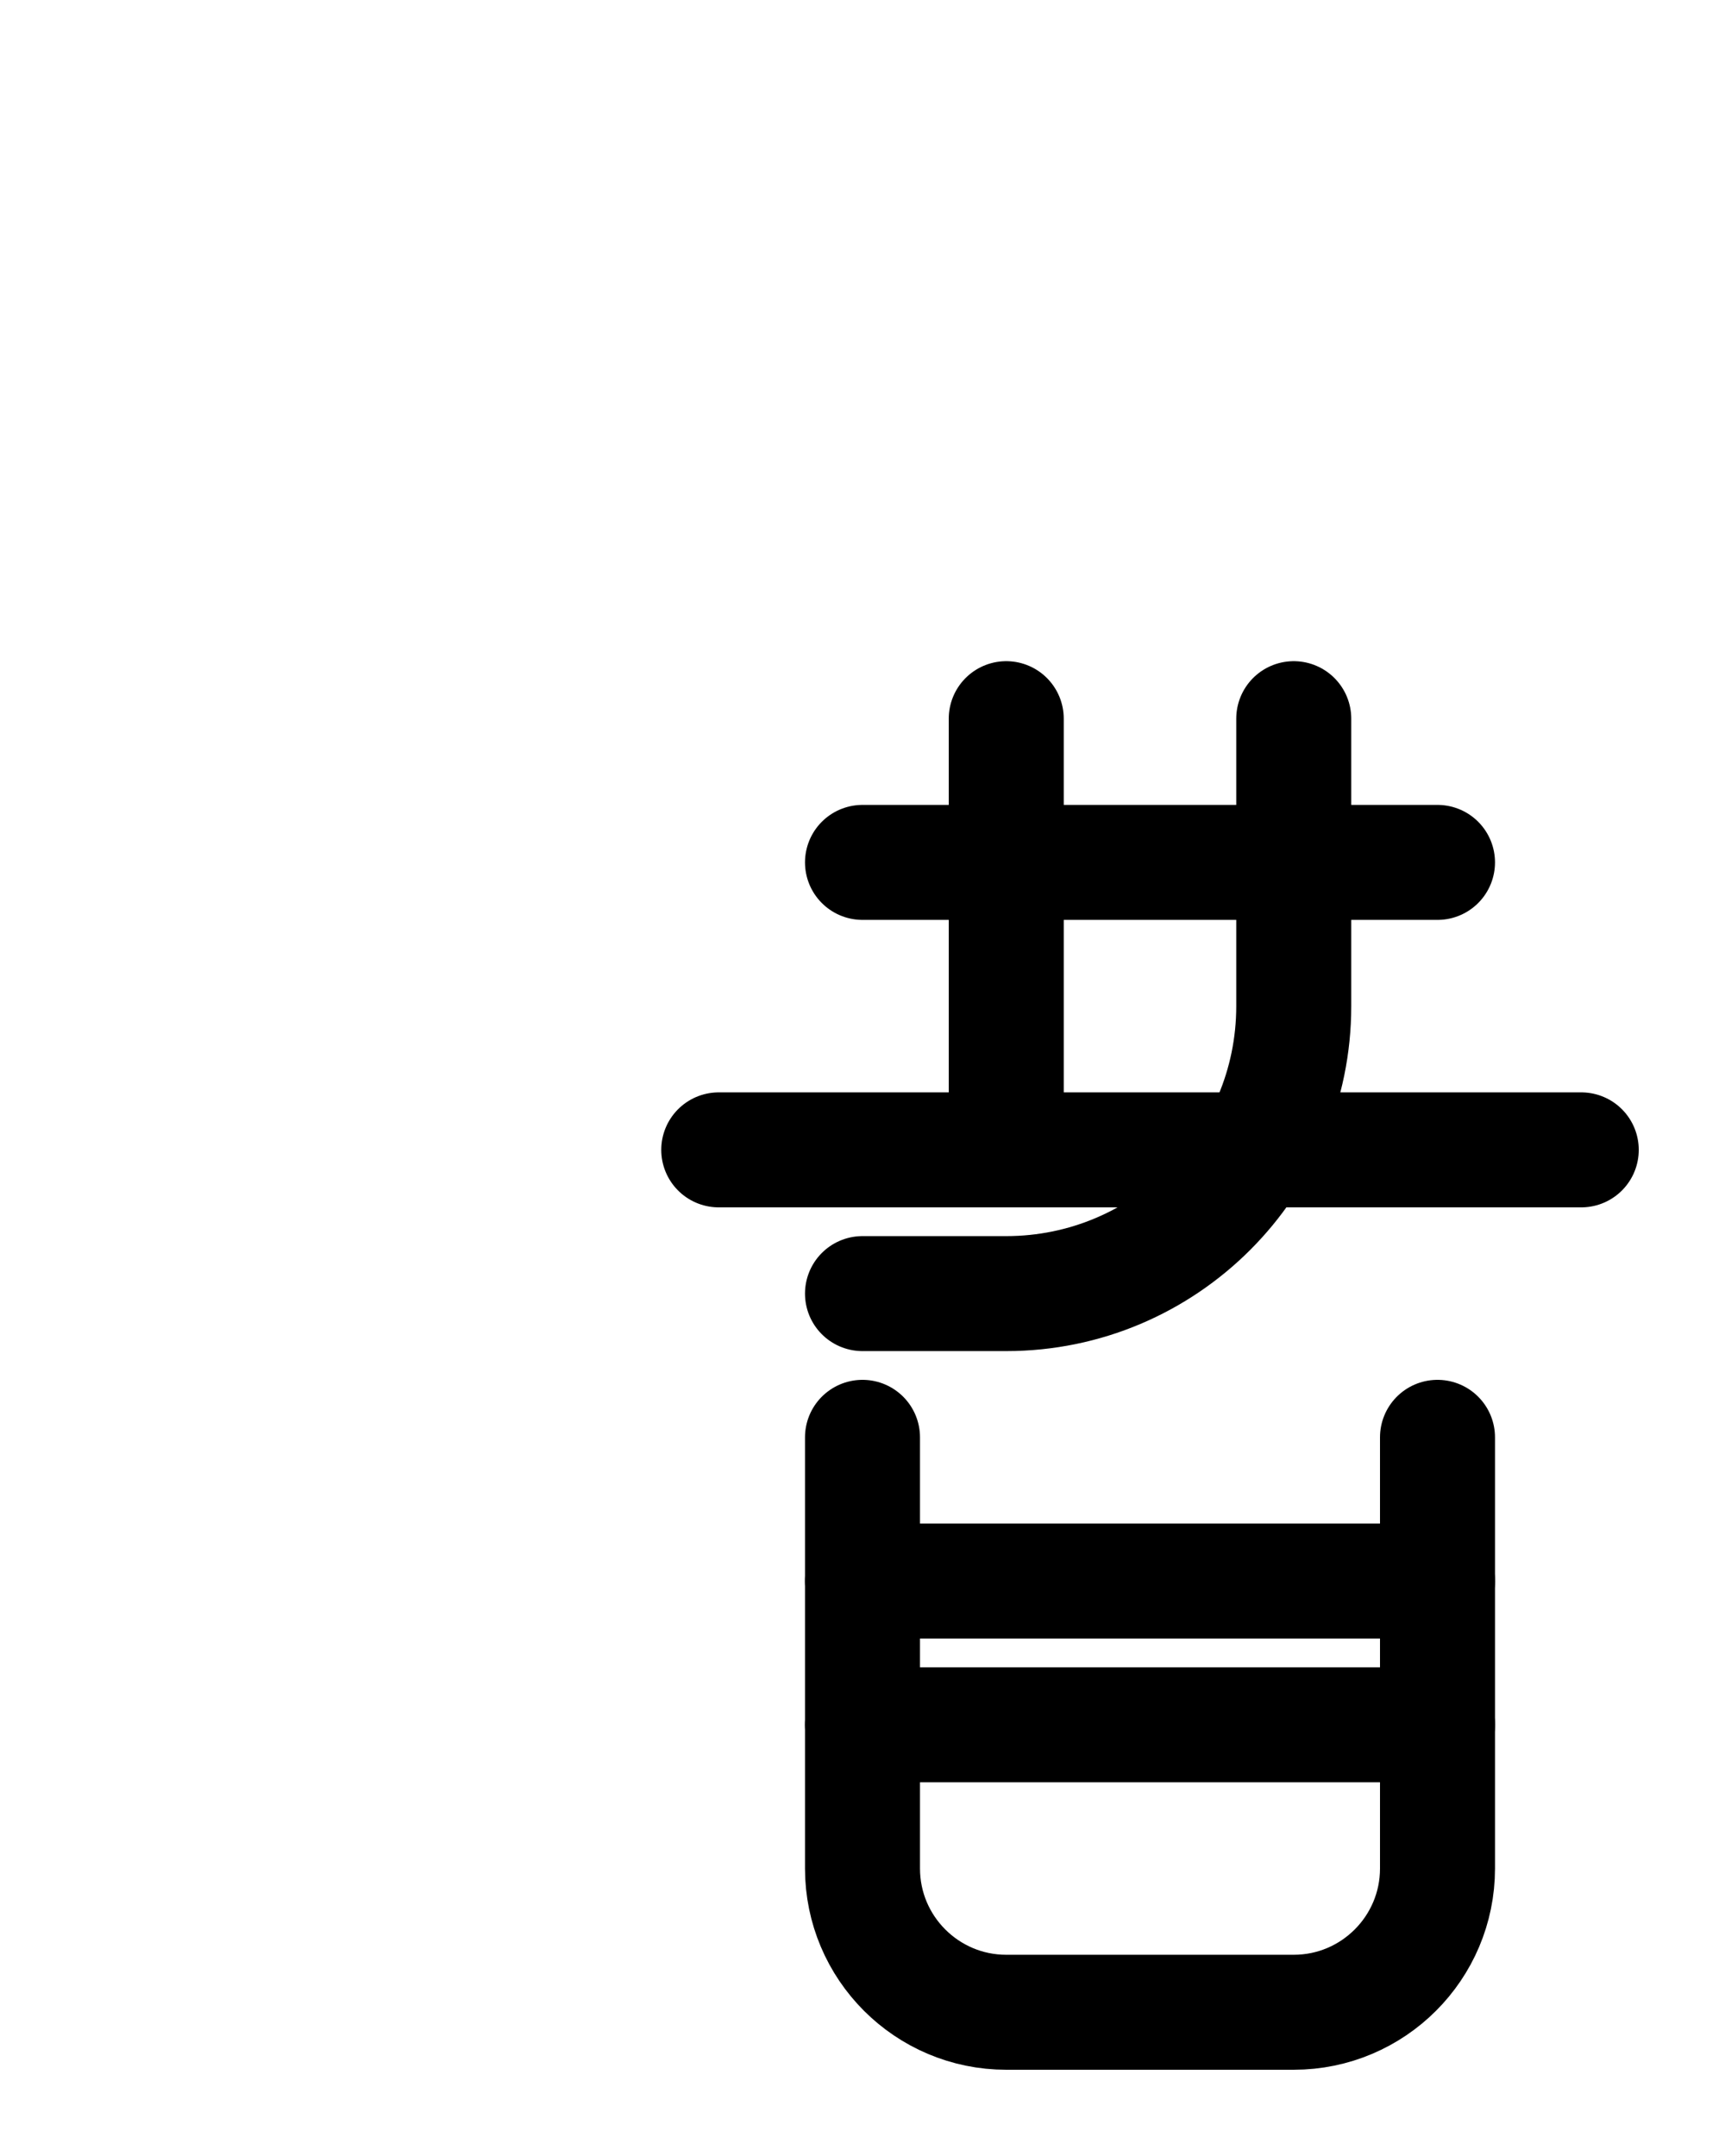 <?xml version="1.0" encoding="utf-8"?>
<!-- Generator: Adobe Illustrator 26.0.0, SVG Export Plug-In . SVG Version: 6.00 Build 0)  -->
<svg version="1.1" id="图层_1" xmlns="http://www.w3.org/2000/svg" xmlns:xlink="http://www.w3.org/1999/xlink" x="0px" y="0px"
	 viewBox="0 0 720 900" style="enable-background:new 0 0 720 900;" xml:space="preserve">
<style type="text/css">
	.st0{fill:none;stroke:#000000;stroke-width:48;stroke-linecap:round;stroke-linejoin:round;stroke-miterlimit:10;}
</style>
<line class="st0" x1="360" y1="360" x2="600" y2="360"/>
<line class="st0" x1="420" y1="300" x2="420" y2="480"/>
<line class="st0" x1="300" y1="480" x2="660" y2="480"/>
<line class="st0" x1="360" y1="720" x2="600" y2="720"/>
<path class="st0" d="M600,600v180c0,33.1-26.9,60-60,60H420c-33.1,0-60-26.9-60-60V600"/>
<line class="st0" x1="360" y1="660" x2="600" y2="660"/>
<path class="st0" d="M540,300v120c0,66.2-53.8,120-120,120h-60"/>
</svg>
